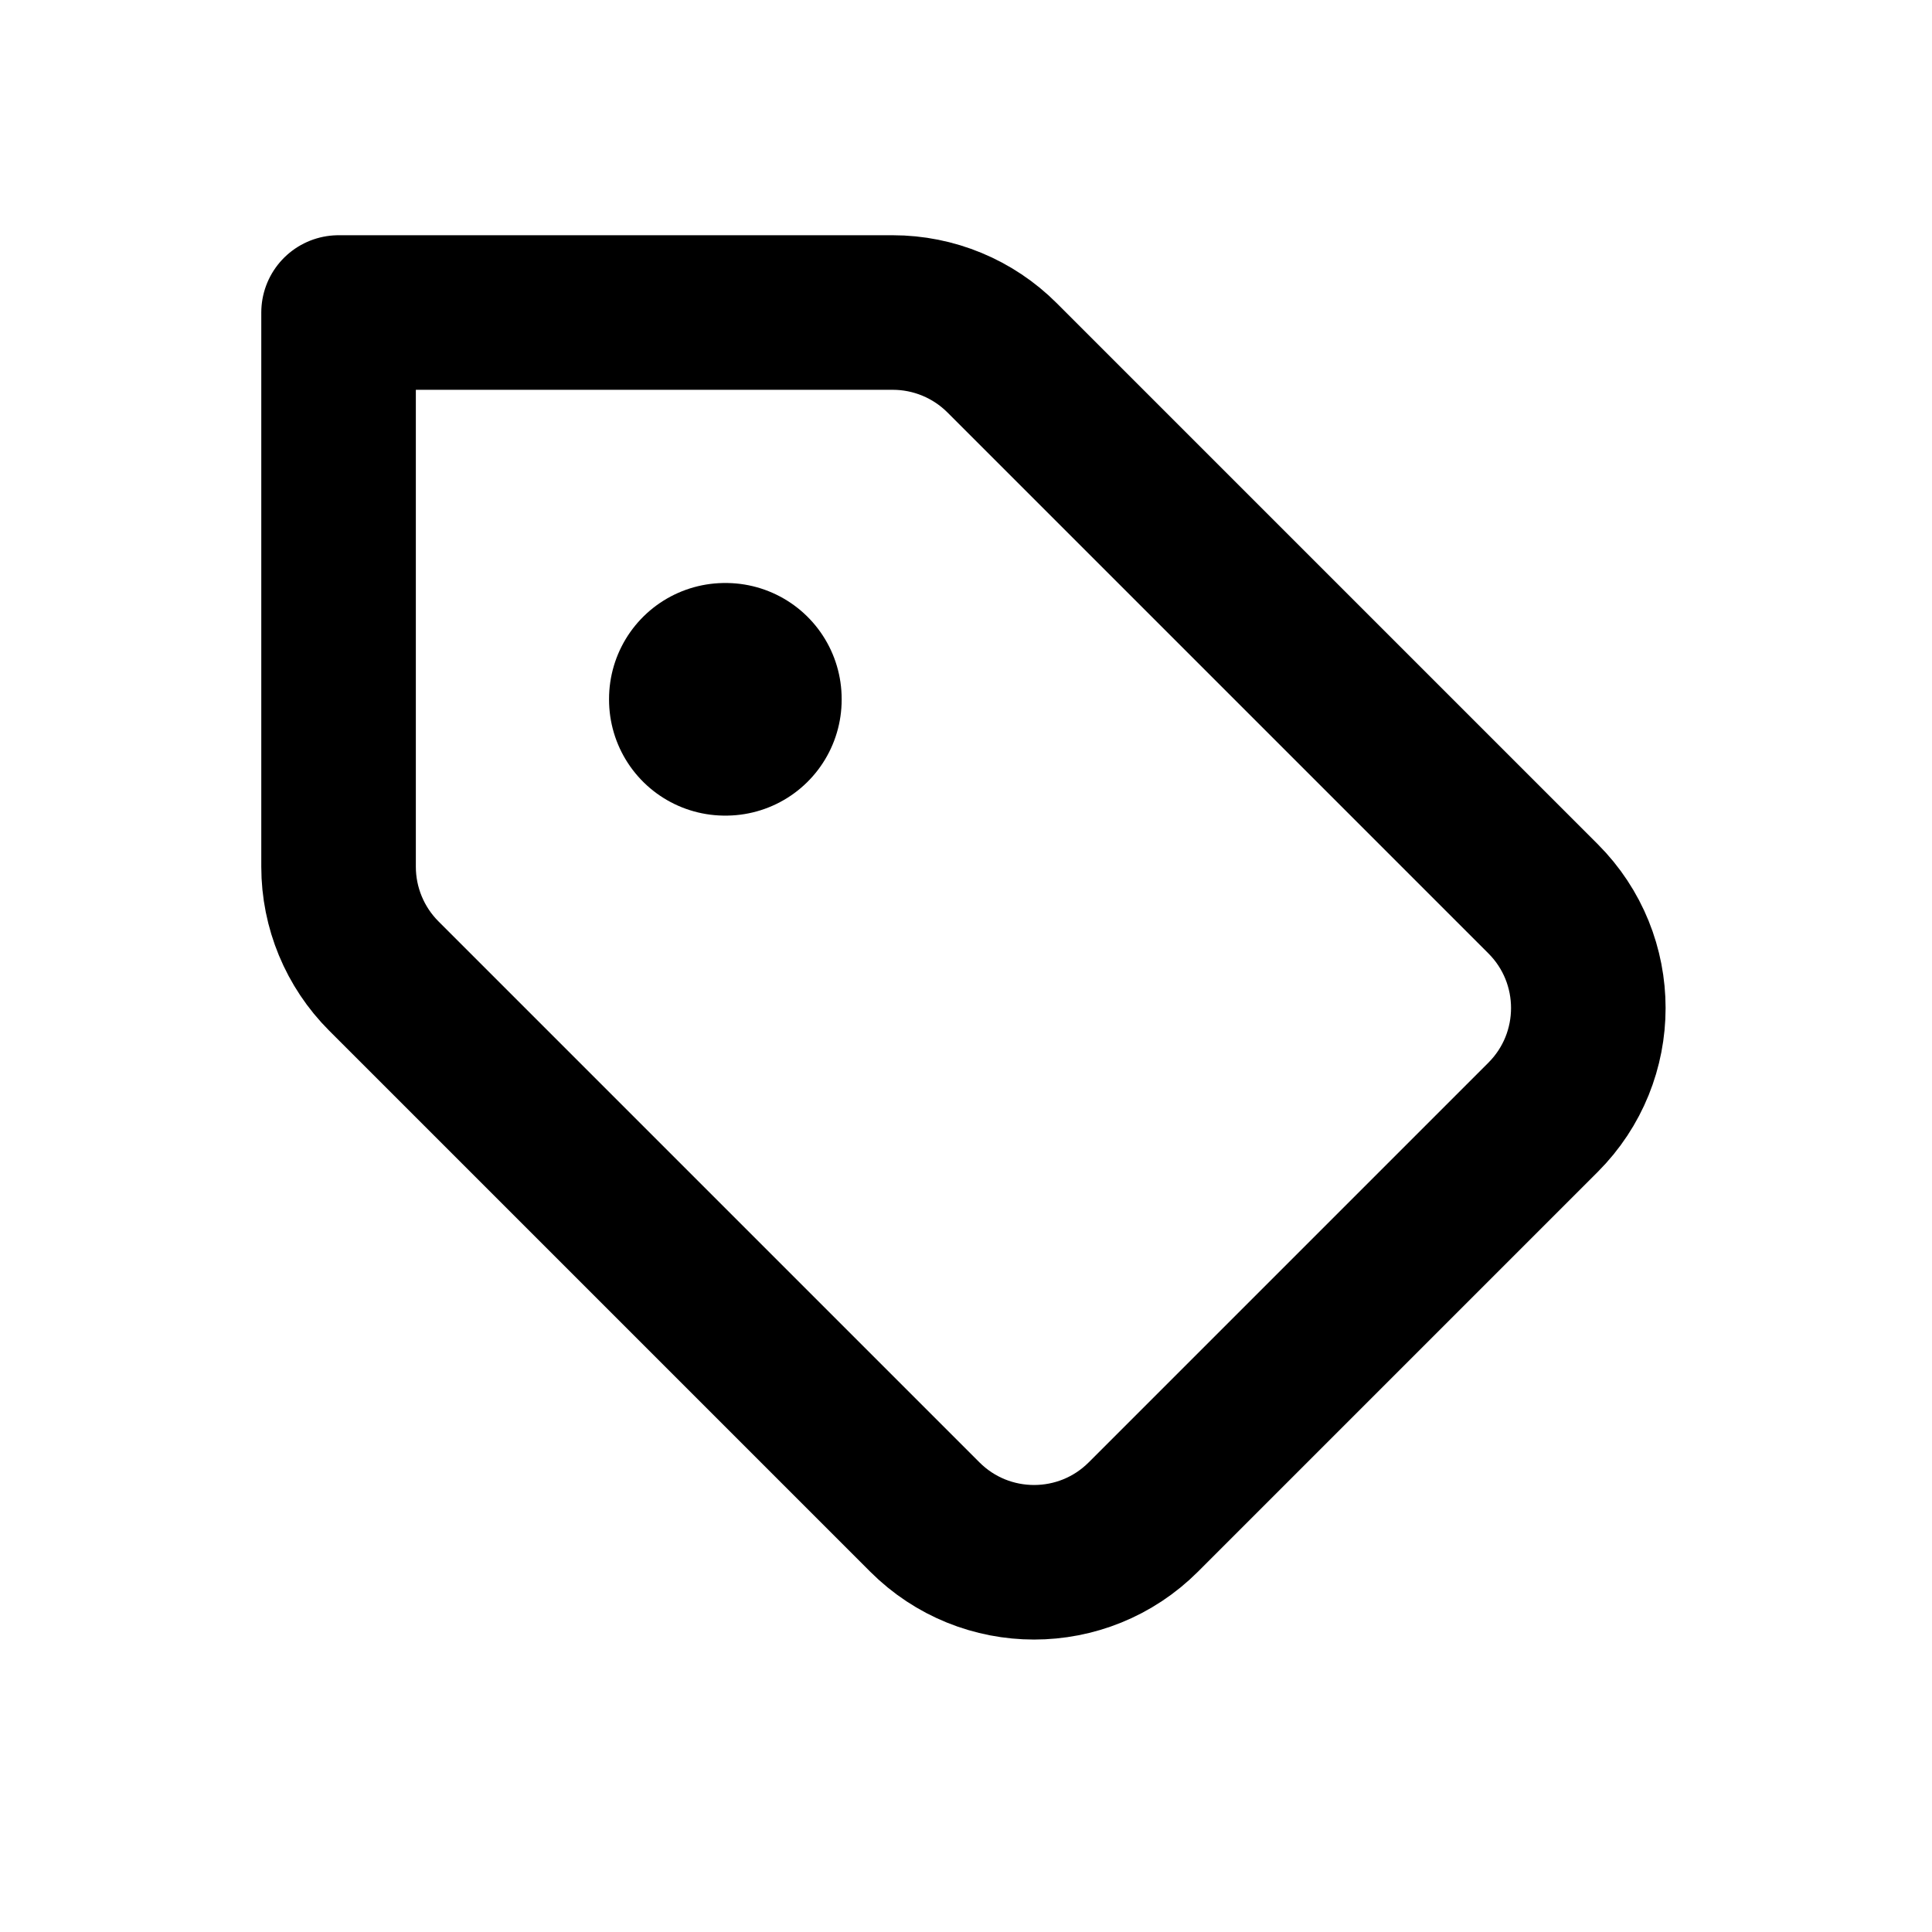 <svg width="25" height="25" viewBox="0 0 25 25" fill="none" xmlns="http://www.w3.org/2000/svg">
<g clip-path="url(#clip0_2082_10550)">
<path d="M12.967 4.63C12.592 4.255 12.083 4.044 11.552 4.044H4.381V11.216C4.381 11.746 4.592 12.255 4.967 12.63L11.967 19.63C12.748 20.411 14.014 20.411 14.795 19.63L19.967 14.458C20.748 13.677 20.748 12.411 19.967 11.63L12.967 4.63Z" stroke="black" stroke-width="2" stroke-linecap="round" stroke-linejoin="round"/>
<rect x="9.381" y="9.044" width="0.01" height="0.01" stroke="black" stroke-width="3" stroke-linejoin="round"/>
</g>
<defs>
<clipPath id="clip0_2082_10550">
<rect width="24" height="24" fill="white" transform="translate(0.381 0.044)"/>
</clipPath>
</defs>
</svg>
